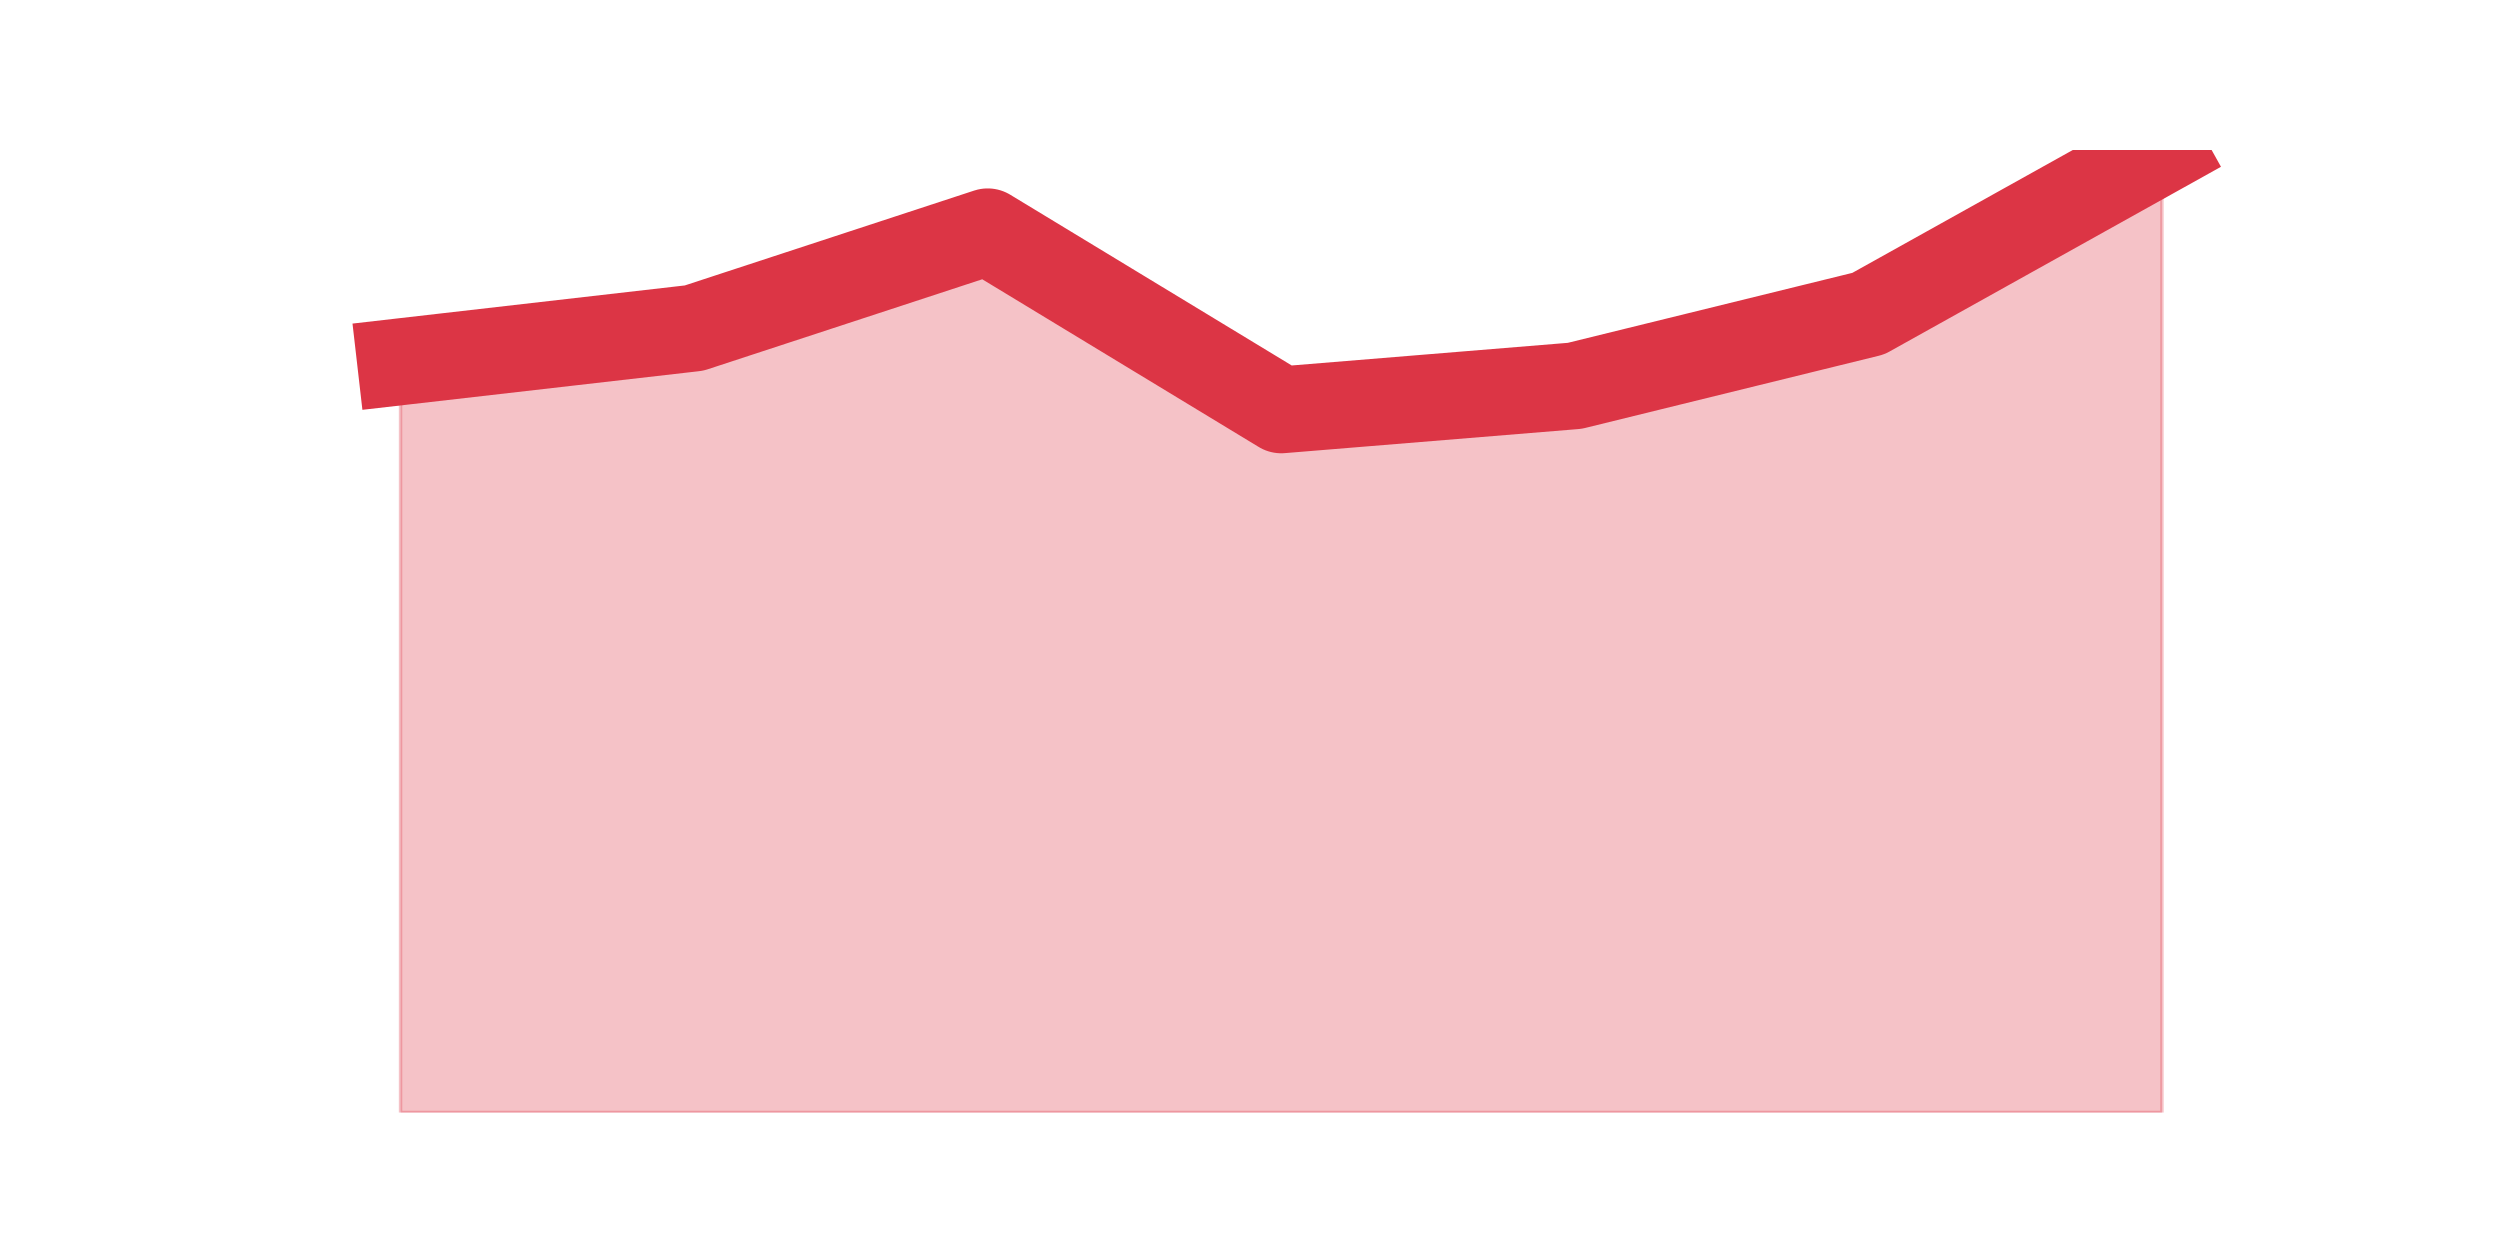 <?xml version="1.0" encoding="utf-8" standalone="no"?>
<!DOCTYPE svg PUBLIC "-//W3C//DTD SVG 1.1//EN"
  "http://www.w3.org/Graphics/SVG/1.1/DTD/svg11.dtd">
<svg height="360pt" version="1.1" viewBox="0 0 720 360" width="720pt" xmlns="http://www.w3.org/2000/svg" xmlns:xlink="http://www.w3.org/1999/xlink">
 <defs>
  <style type="text/css">*{stroke-linecap:butt;stroke-linejoin:round;}</style>
 </defs>
 <g id="figure_1">
  <g id="patch_1">
   <path d="M 0 360 
L 720 360 
L 720 0 
L 0 0 
z
" style="fill:none;"/>
  </g>
  <g id="axes_1">
   <g id="matplotlib.axis_1"/>
   <g id="matplotlib.axis_2"/>
   <g id="PolyCollection_1">
    <defs>
     <path d="M 115.364 -255.816 
L 115.364 -39.6 
L 199.909 -39.6 
L 284.455 -39.6 
L 369 -39.6 
L 453.545 -39.6 
L 538.091 -39.6 
L 622.636 -39.6 
L 622.636 -316.8 
L 622.636 -316.8 
L 538.091 -269.676 
L 453.545 -248.886 
L 369 -241.956 
L 284.455 -293.238 
L 199.909 -265.518 
L 115.364 -255.816 
z
" id="m4763037705" style="stroke:#dc3545;stroke-opacity:0.3;"/>
    </defs>
    <g clip-path="url(#ped089b4456)">
     <use style="fill:#dc3545;fill-opacity:0.3;stroke:#dc3545;stroke-opacity:0.3;" x="0" xlink:href="#m4763037705" y="360"/>
    </g>
   </g>
   <g id="line2d_1">
    <path clip-path="url(#ped089b4456)" d="M 115.364 104.184 
L 199.909 94.482 
L 284.455 66.762 
L 369 118.044 
L 453.545 111.114 
L 538.091 90.324 
L 622.636 43.2 
" style="fill:none;stroke:#dc3545;stroke-linecap:square;stroke-width:25;"/>
   </g>
  </g>
 </g>
 <defs>
  <clipPath id="ped089b4456">
   <rect height="277.2" width="558" x="90" y="43.2"/>
  </clipPath>
 </defs>
</svg>
